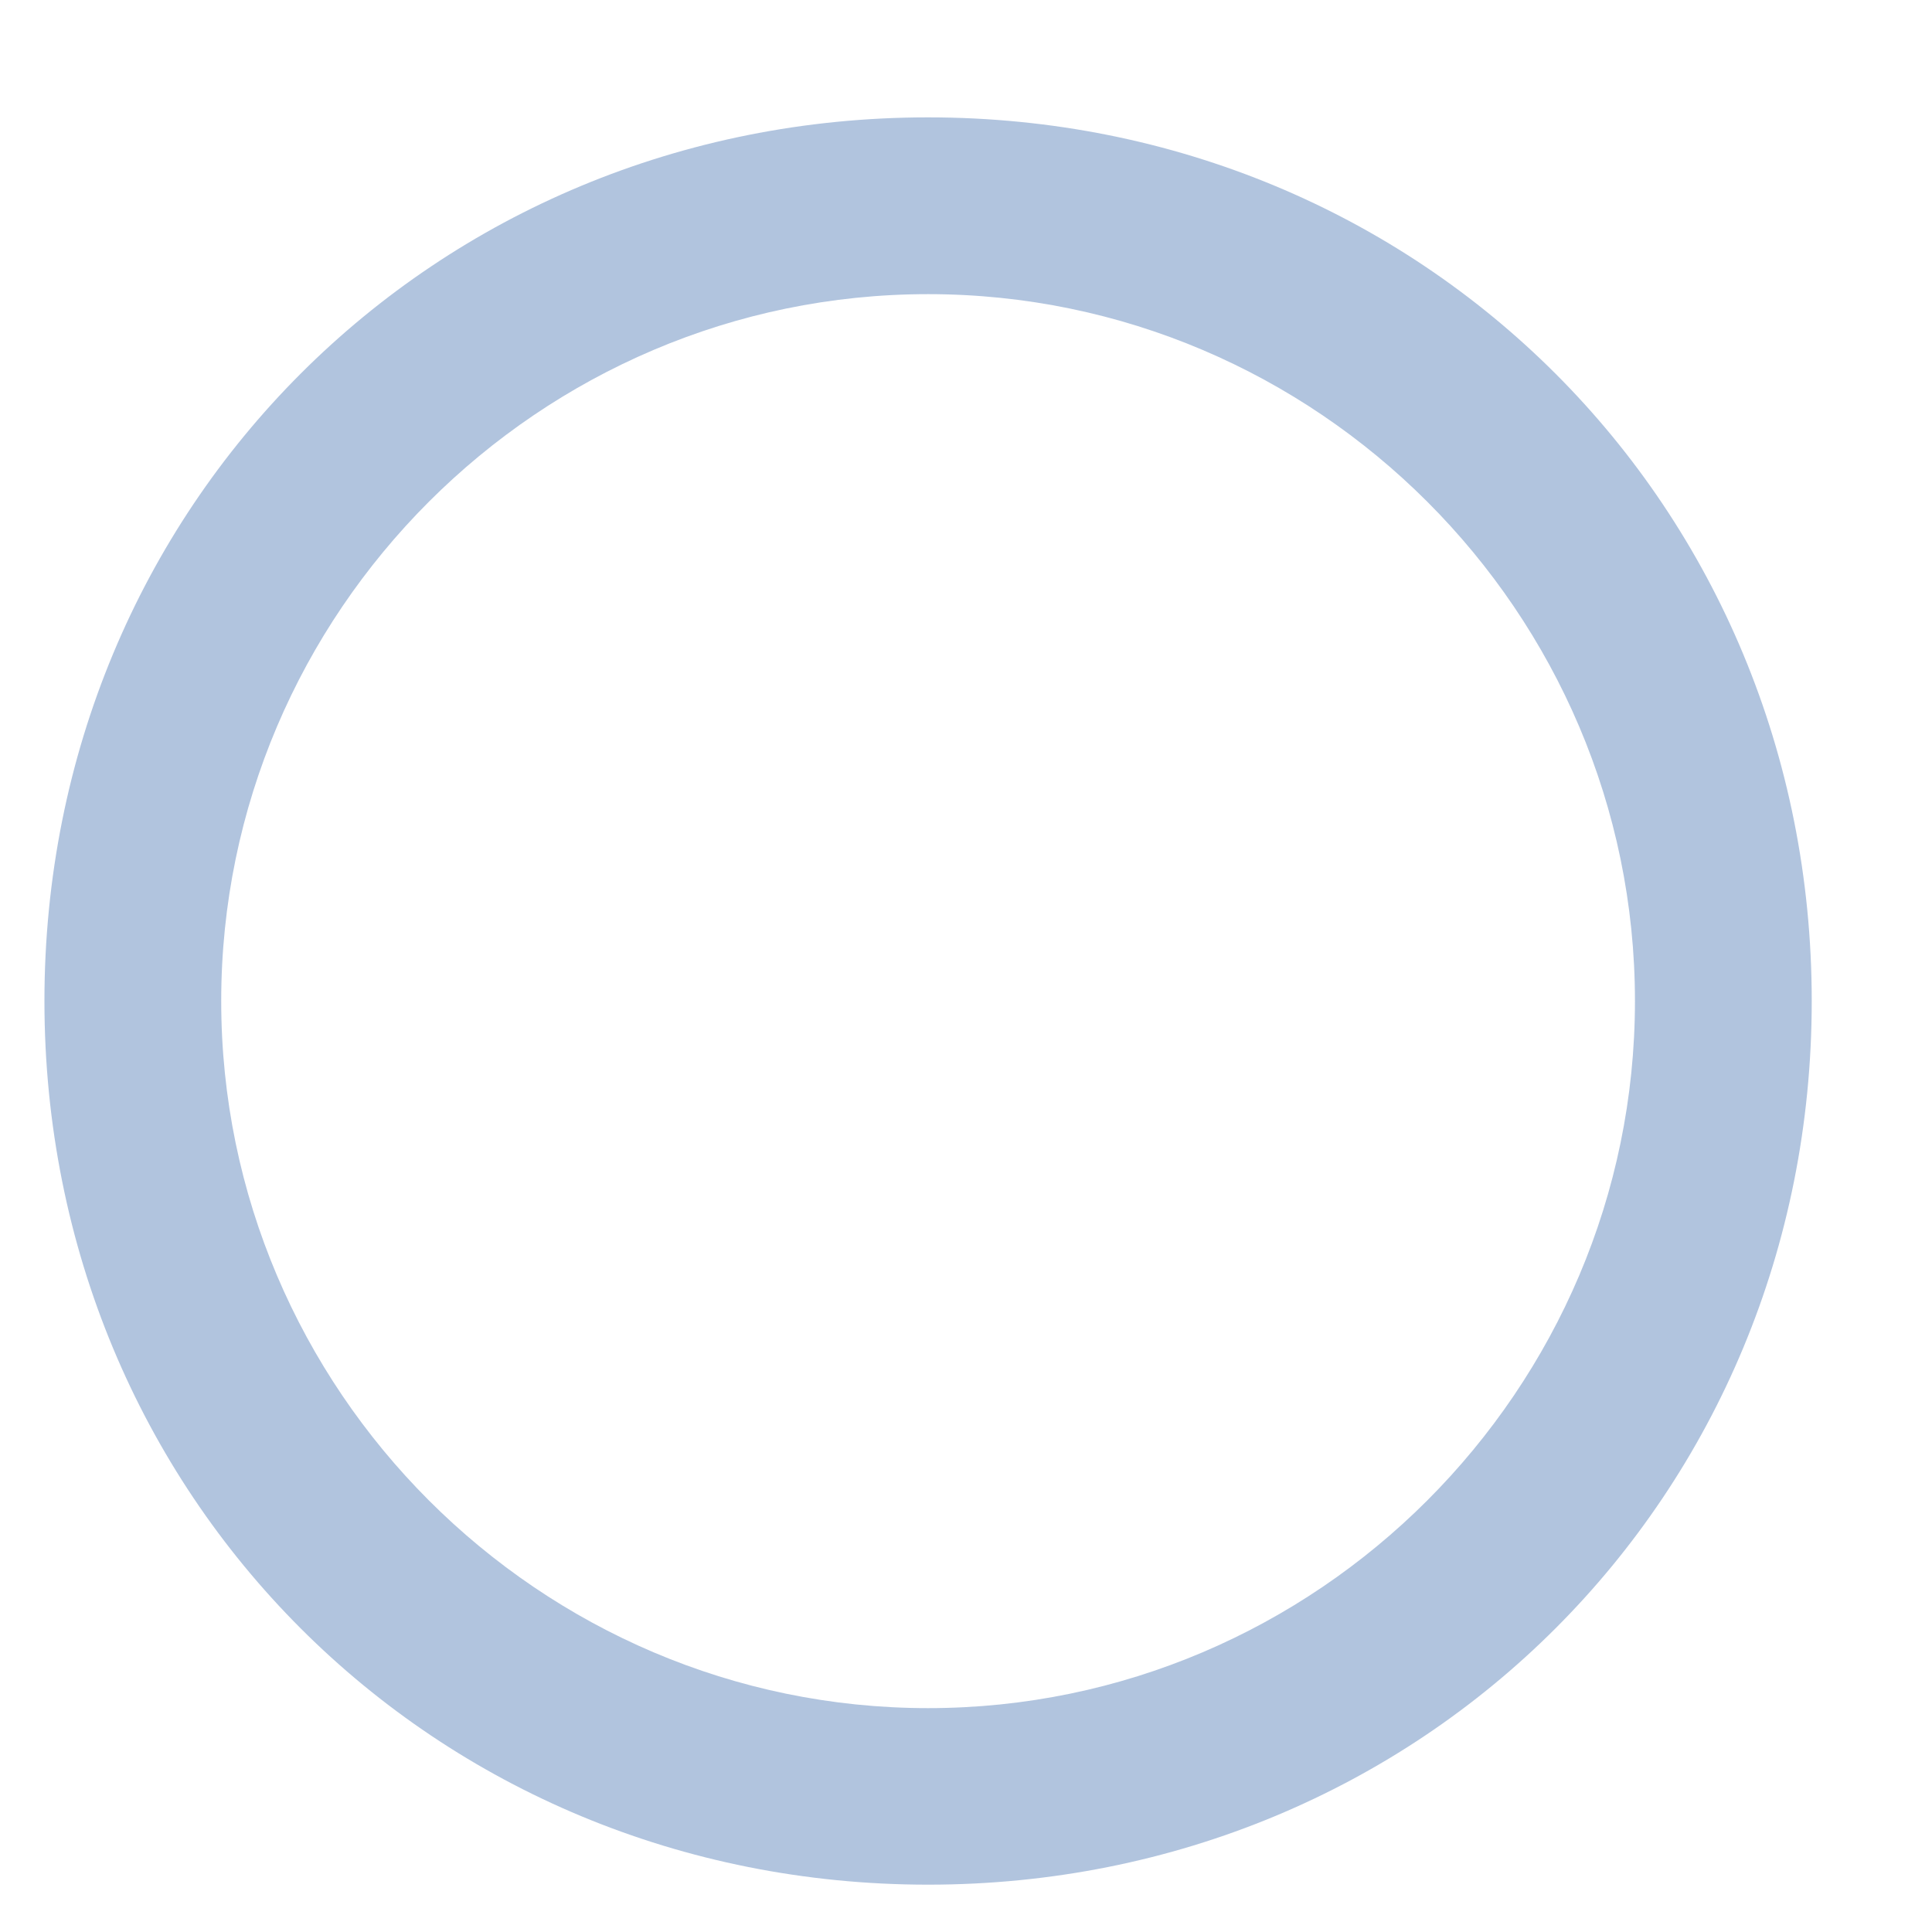 ﻿<?xml version="1.0" encoding="utf-8"?>
<svg version="1.1" xmlns:xlink="http://www.w3.org/1999/xlink" width="8px" height="8px" xmlns="http://www.w3.org/2000/svg">
  <g transform="matrix(1 0 0 1 -196 -127 )">
    <path d="M 0.916 4.145  C 0.916 2.535  2.233 1.218  3.843 1.218  C 5.453 1.218  6.77 2.535  6.77 4.145  C 6.77 5.755  5.453 7.073  3.843 7.073  C 2.233 7.073  0.916 5.755  0.916 4.145  Z M 7.502 4.145  C 7.502 2.096  5.892 0.486  3.843 0.486  C 1.794 0.486  0.184 2.096  0.184 4.145  C 0.184 6.194  1.794 7.804  3.843 7.804  C 5.892 7.804  7.502 6.194  7.502 4.145  Z " fill-rule="nonzero" fill="#b1c4de" stroke="none" transform="matrix(1 0 0 1 196 127 )" />
  </g>
</svg>